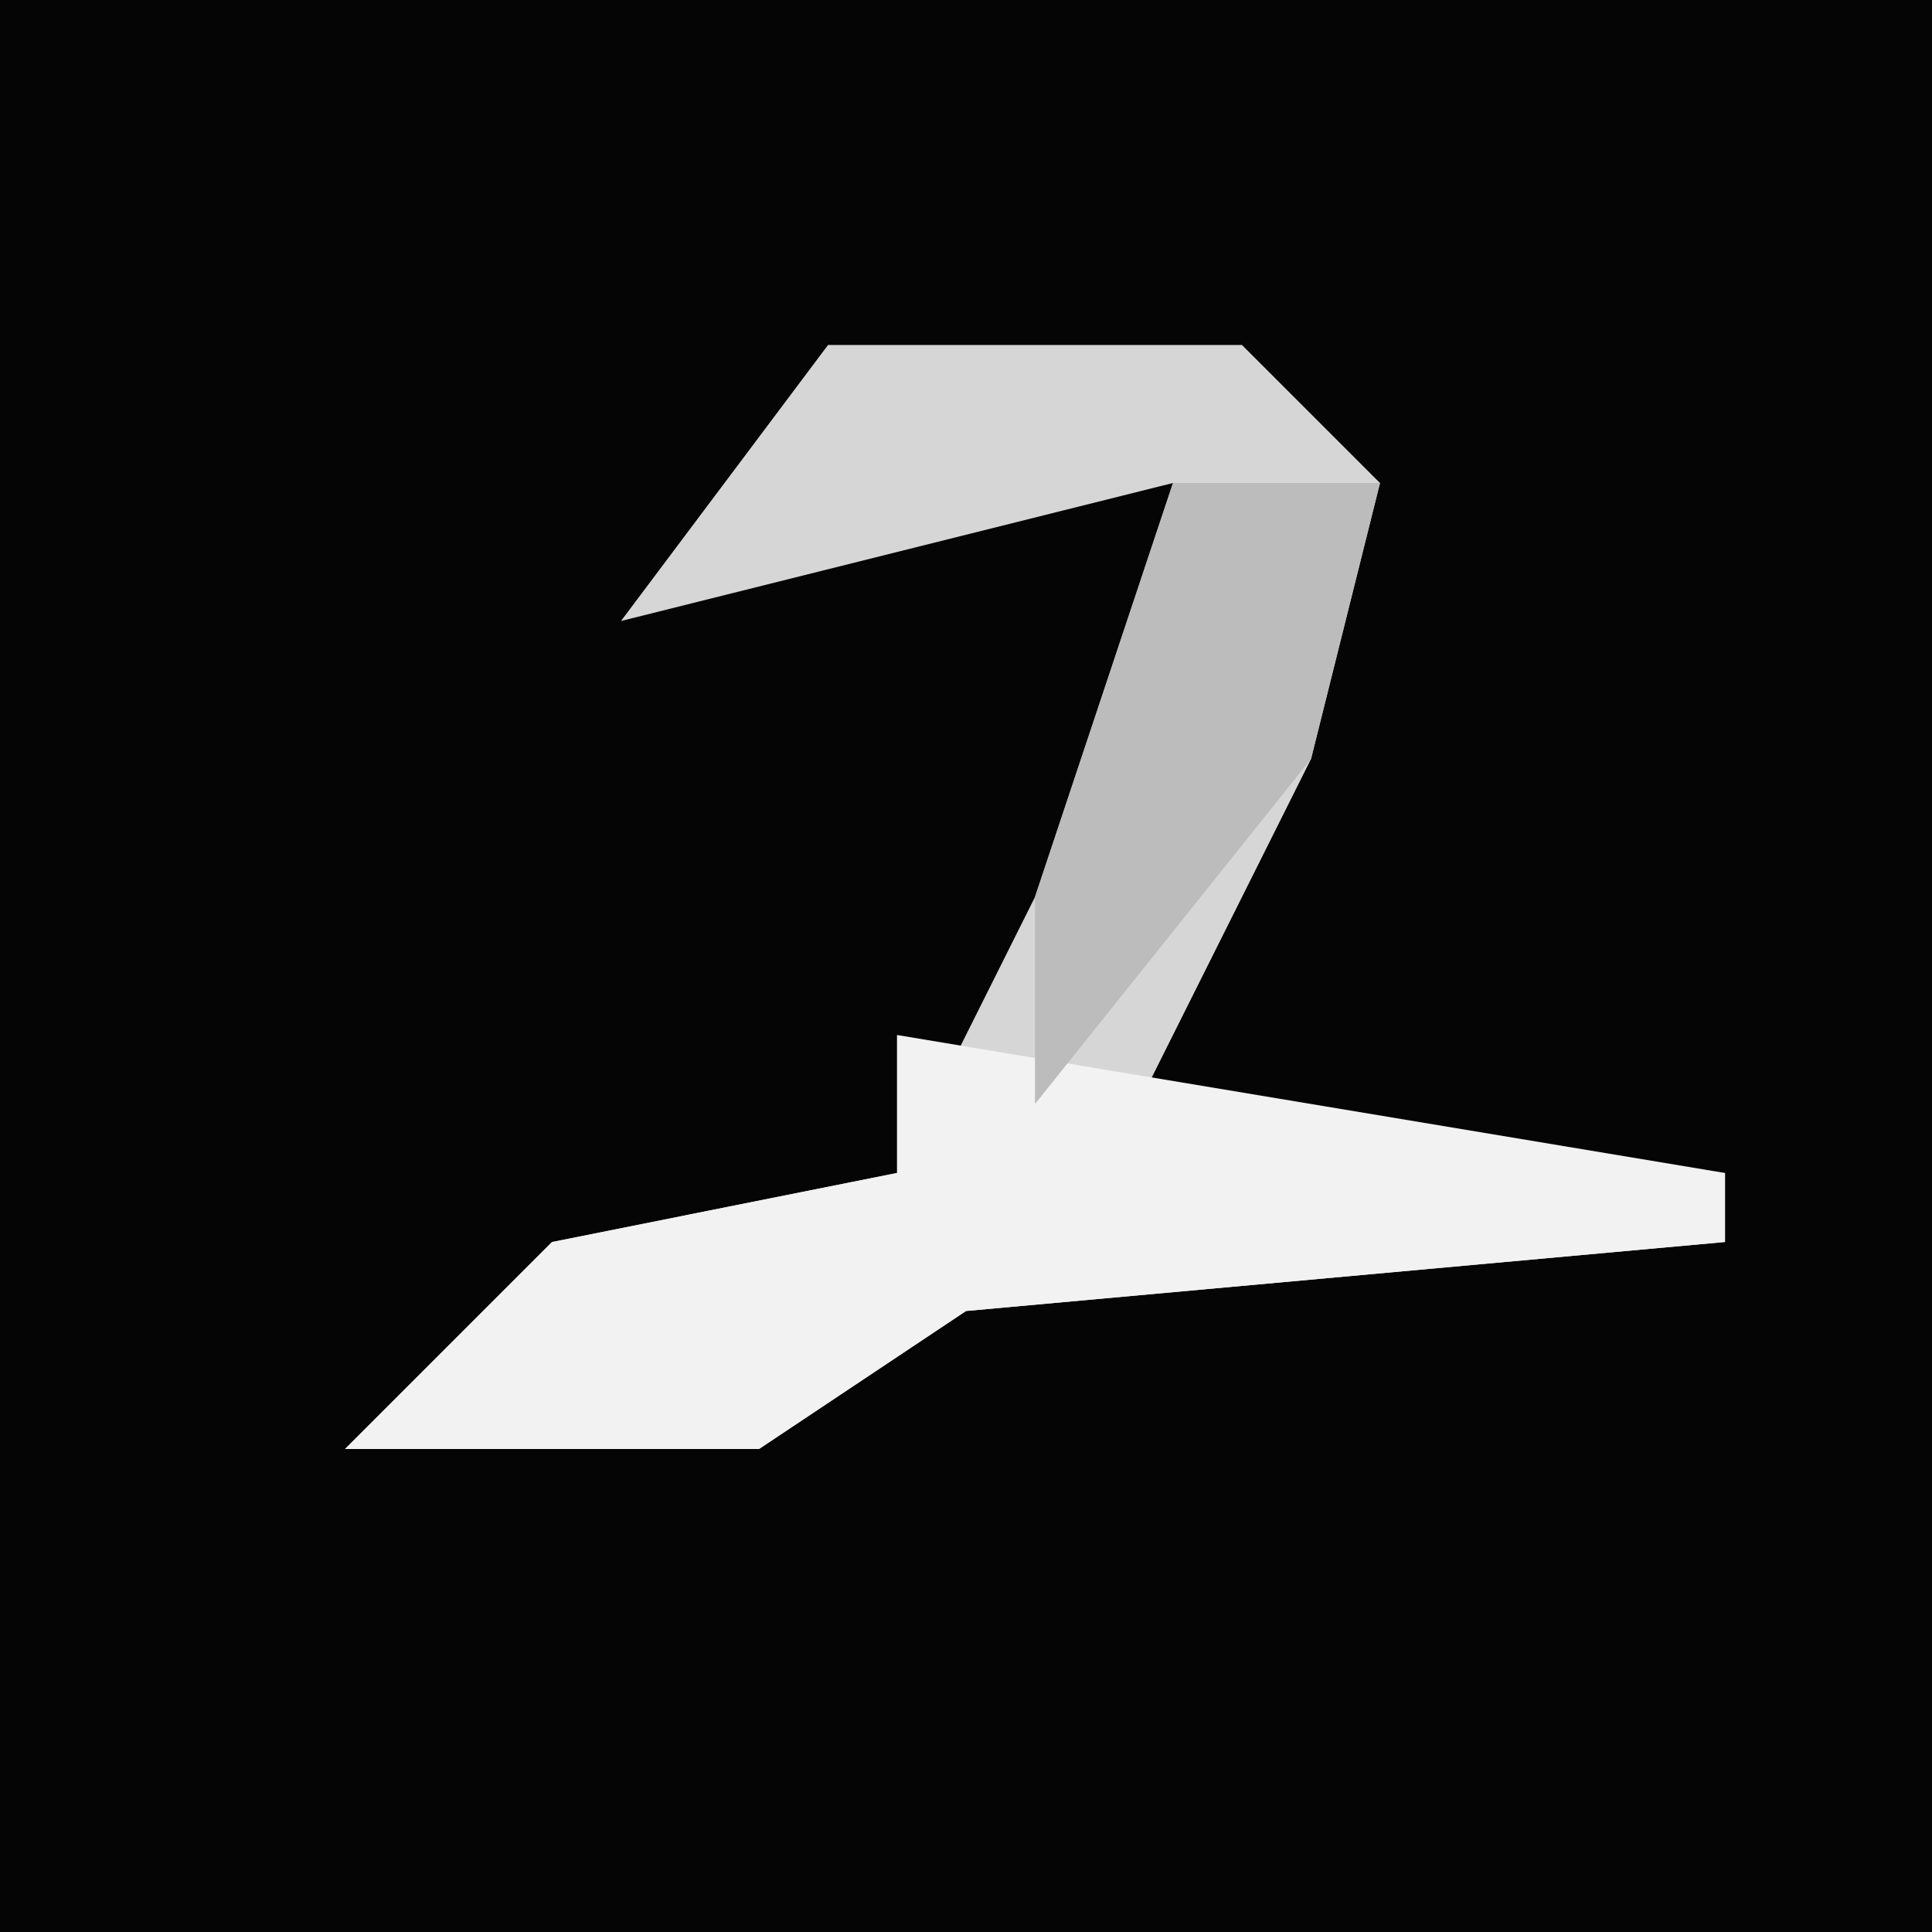 <?xml version="1.0" encoding="UTF-8"?>
<svg version="1.1" xmlns="http://www.w3.org/2000/svg" width="28" height="28">
<path d="M0,0 L28,0 L28,28 L0,28 Z " fill="#050505" transform="translate(0,0)"/>
<path d="M0,0 L6,0 L8,2 L7,6 L4,12 L13,12 L13,13 L2,14 L-1,16 L-7,16 L-4,13 L1,12 L3,8 L5,2 L-3,4 Z " fill="#D6D6D6" transform="translate(12,5)"/>
<path d="M0,0 L12,2 L12,3 L1,4 L-2,6 L-8,6 L-5,3 L0,2 Z " fill="#F2F2F2" transform="translate(13,15)"/>
<path d="M0,0 L3,0 L2,4 L-2,9 L-2,6 Z " fill="#BCBCBC" transform="translate(17,7)"/>
</svg>
